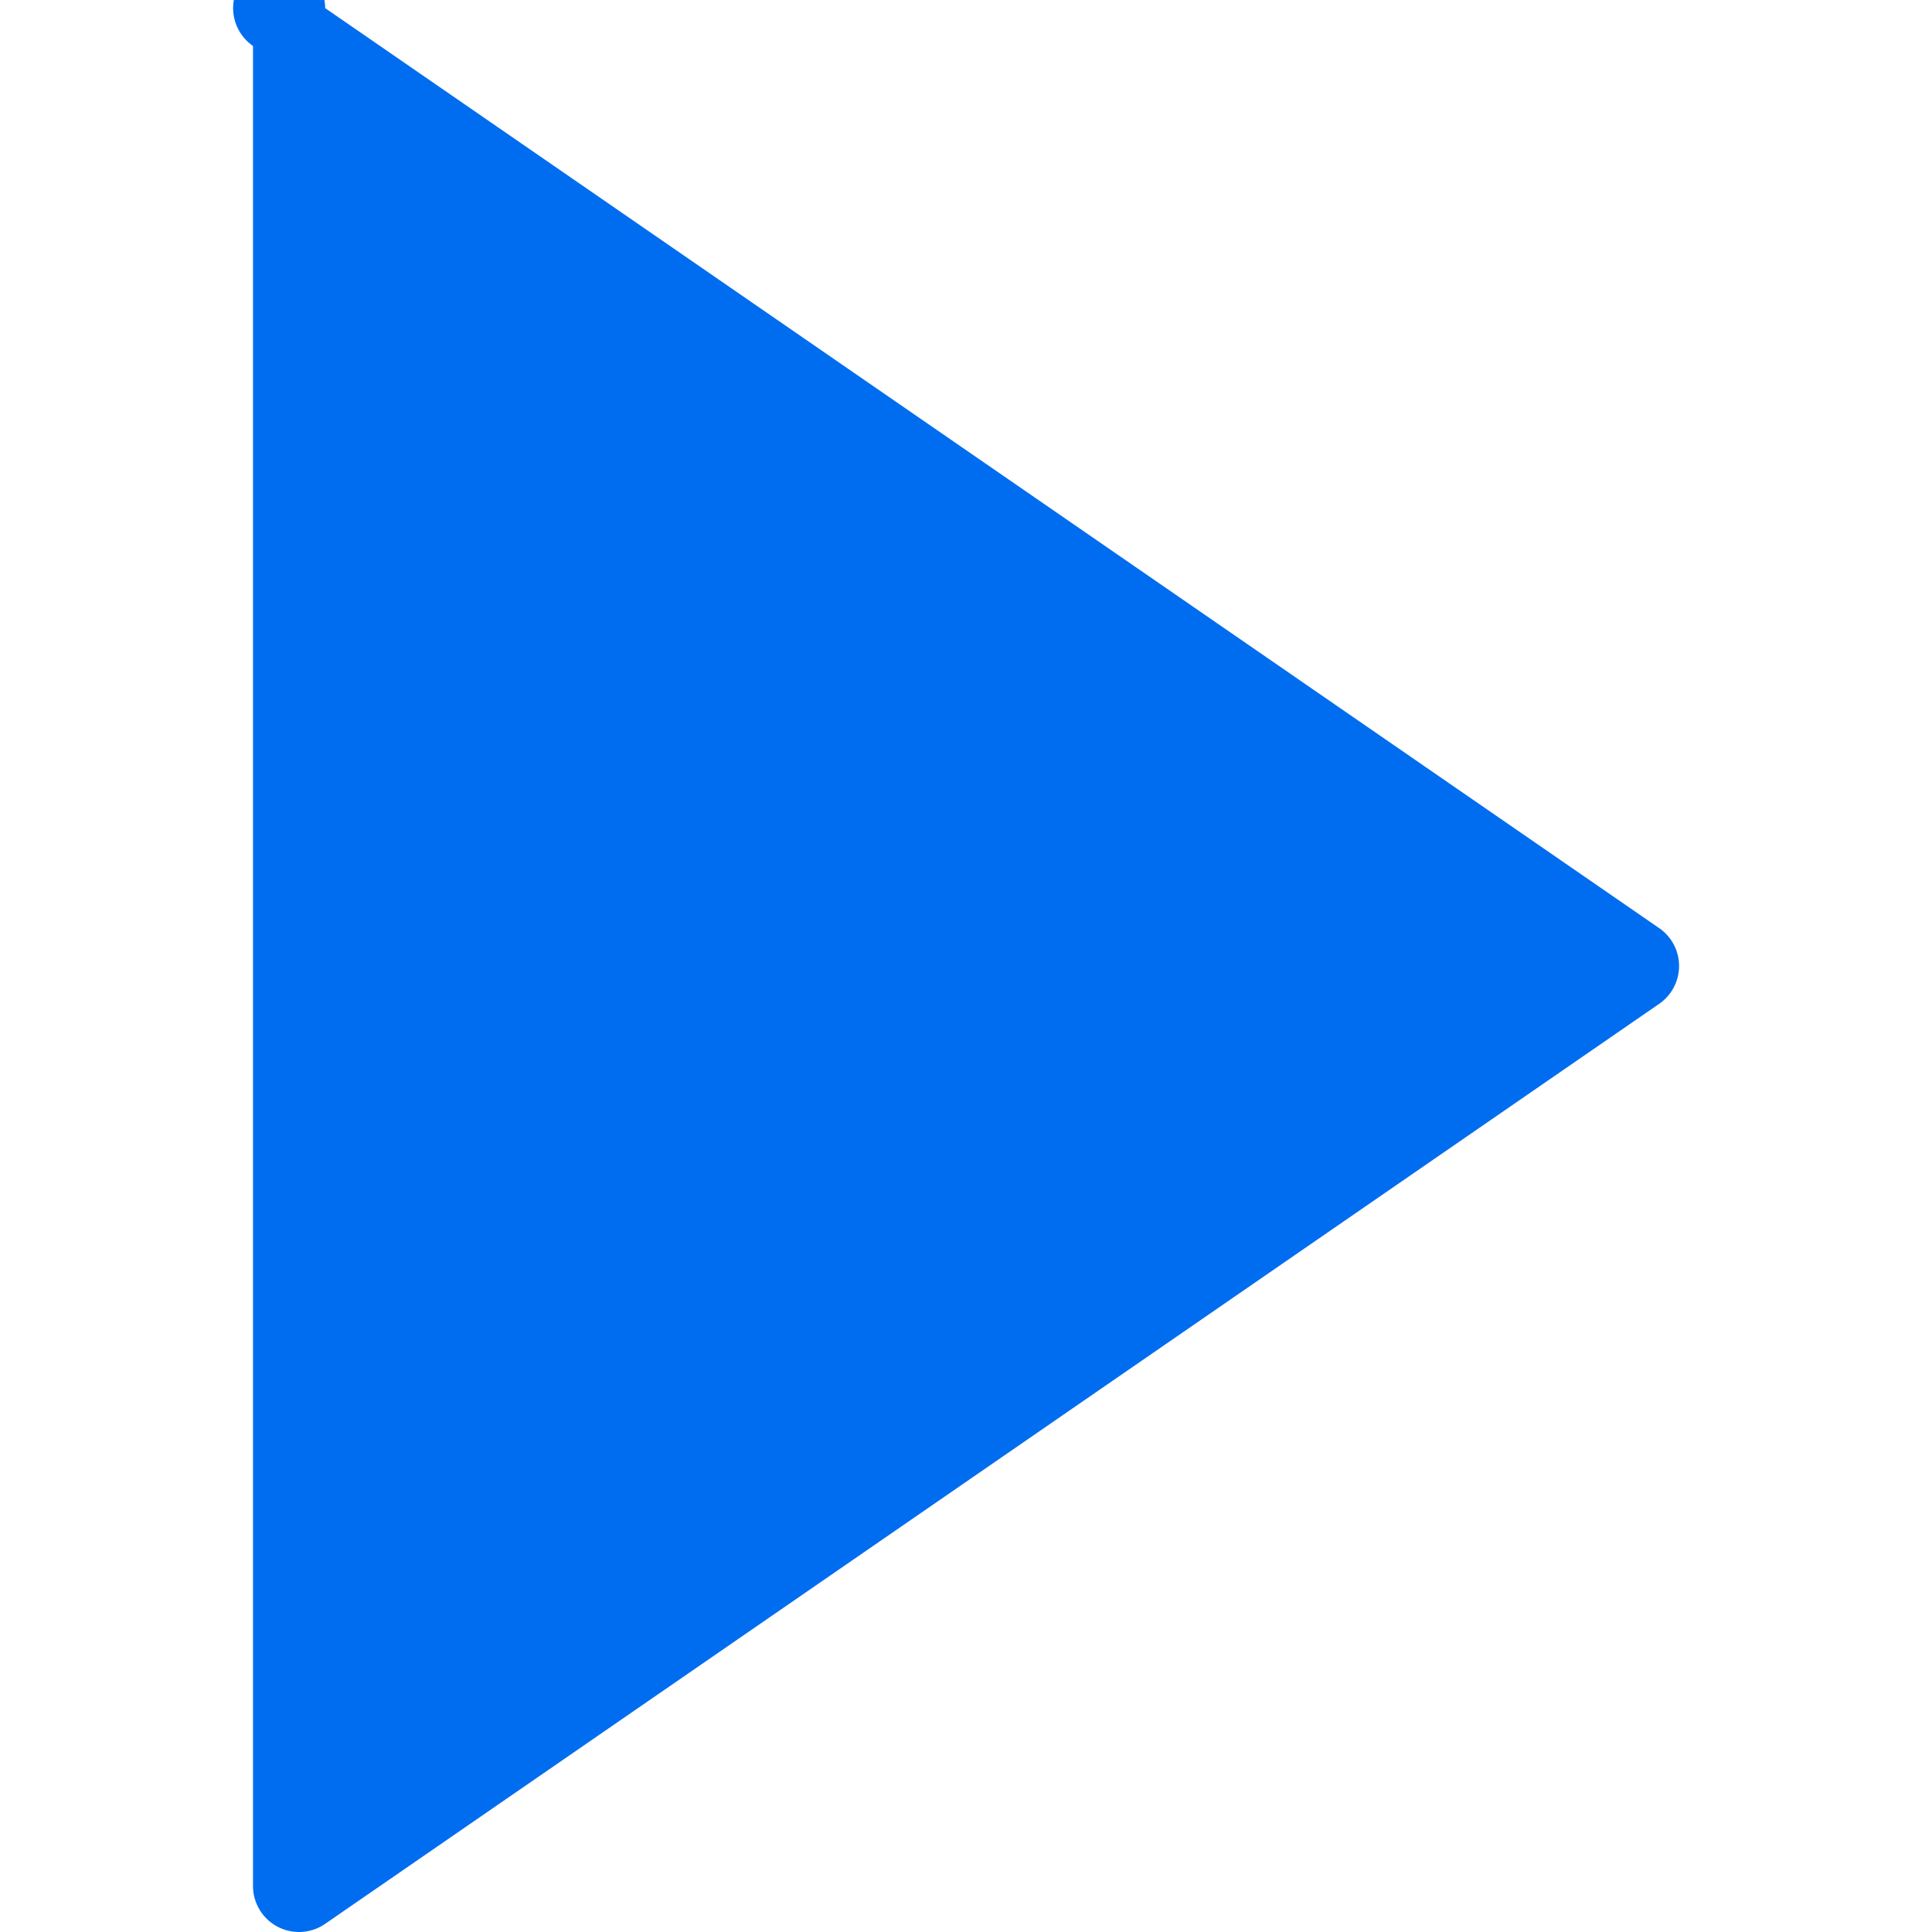<svg xmlns="http://www.w3.org/2000/svg" viewBox="0 0 41.999 41.999" width="512" height="512"><path d="M36.068 20.176l-29-20A1 1 0 1 0 5.5.999v40a1 1 0 0 0 1.568.823l29-20a.999.999 0 0 0 0-1.646z" fill="#006DF0"/></svg>
